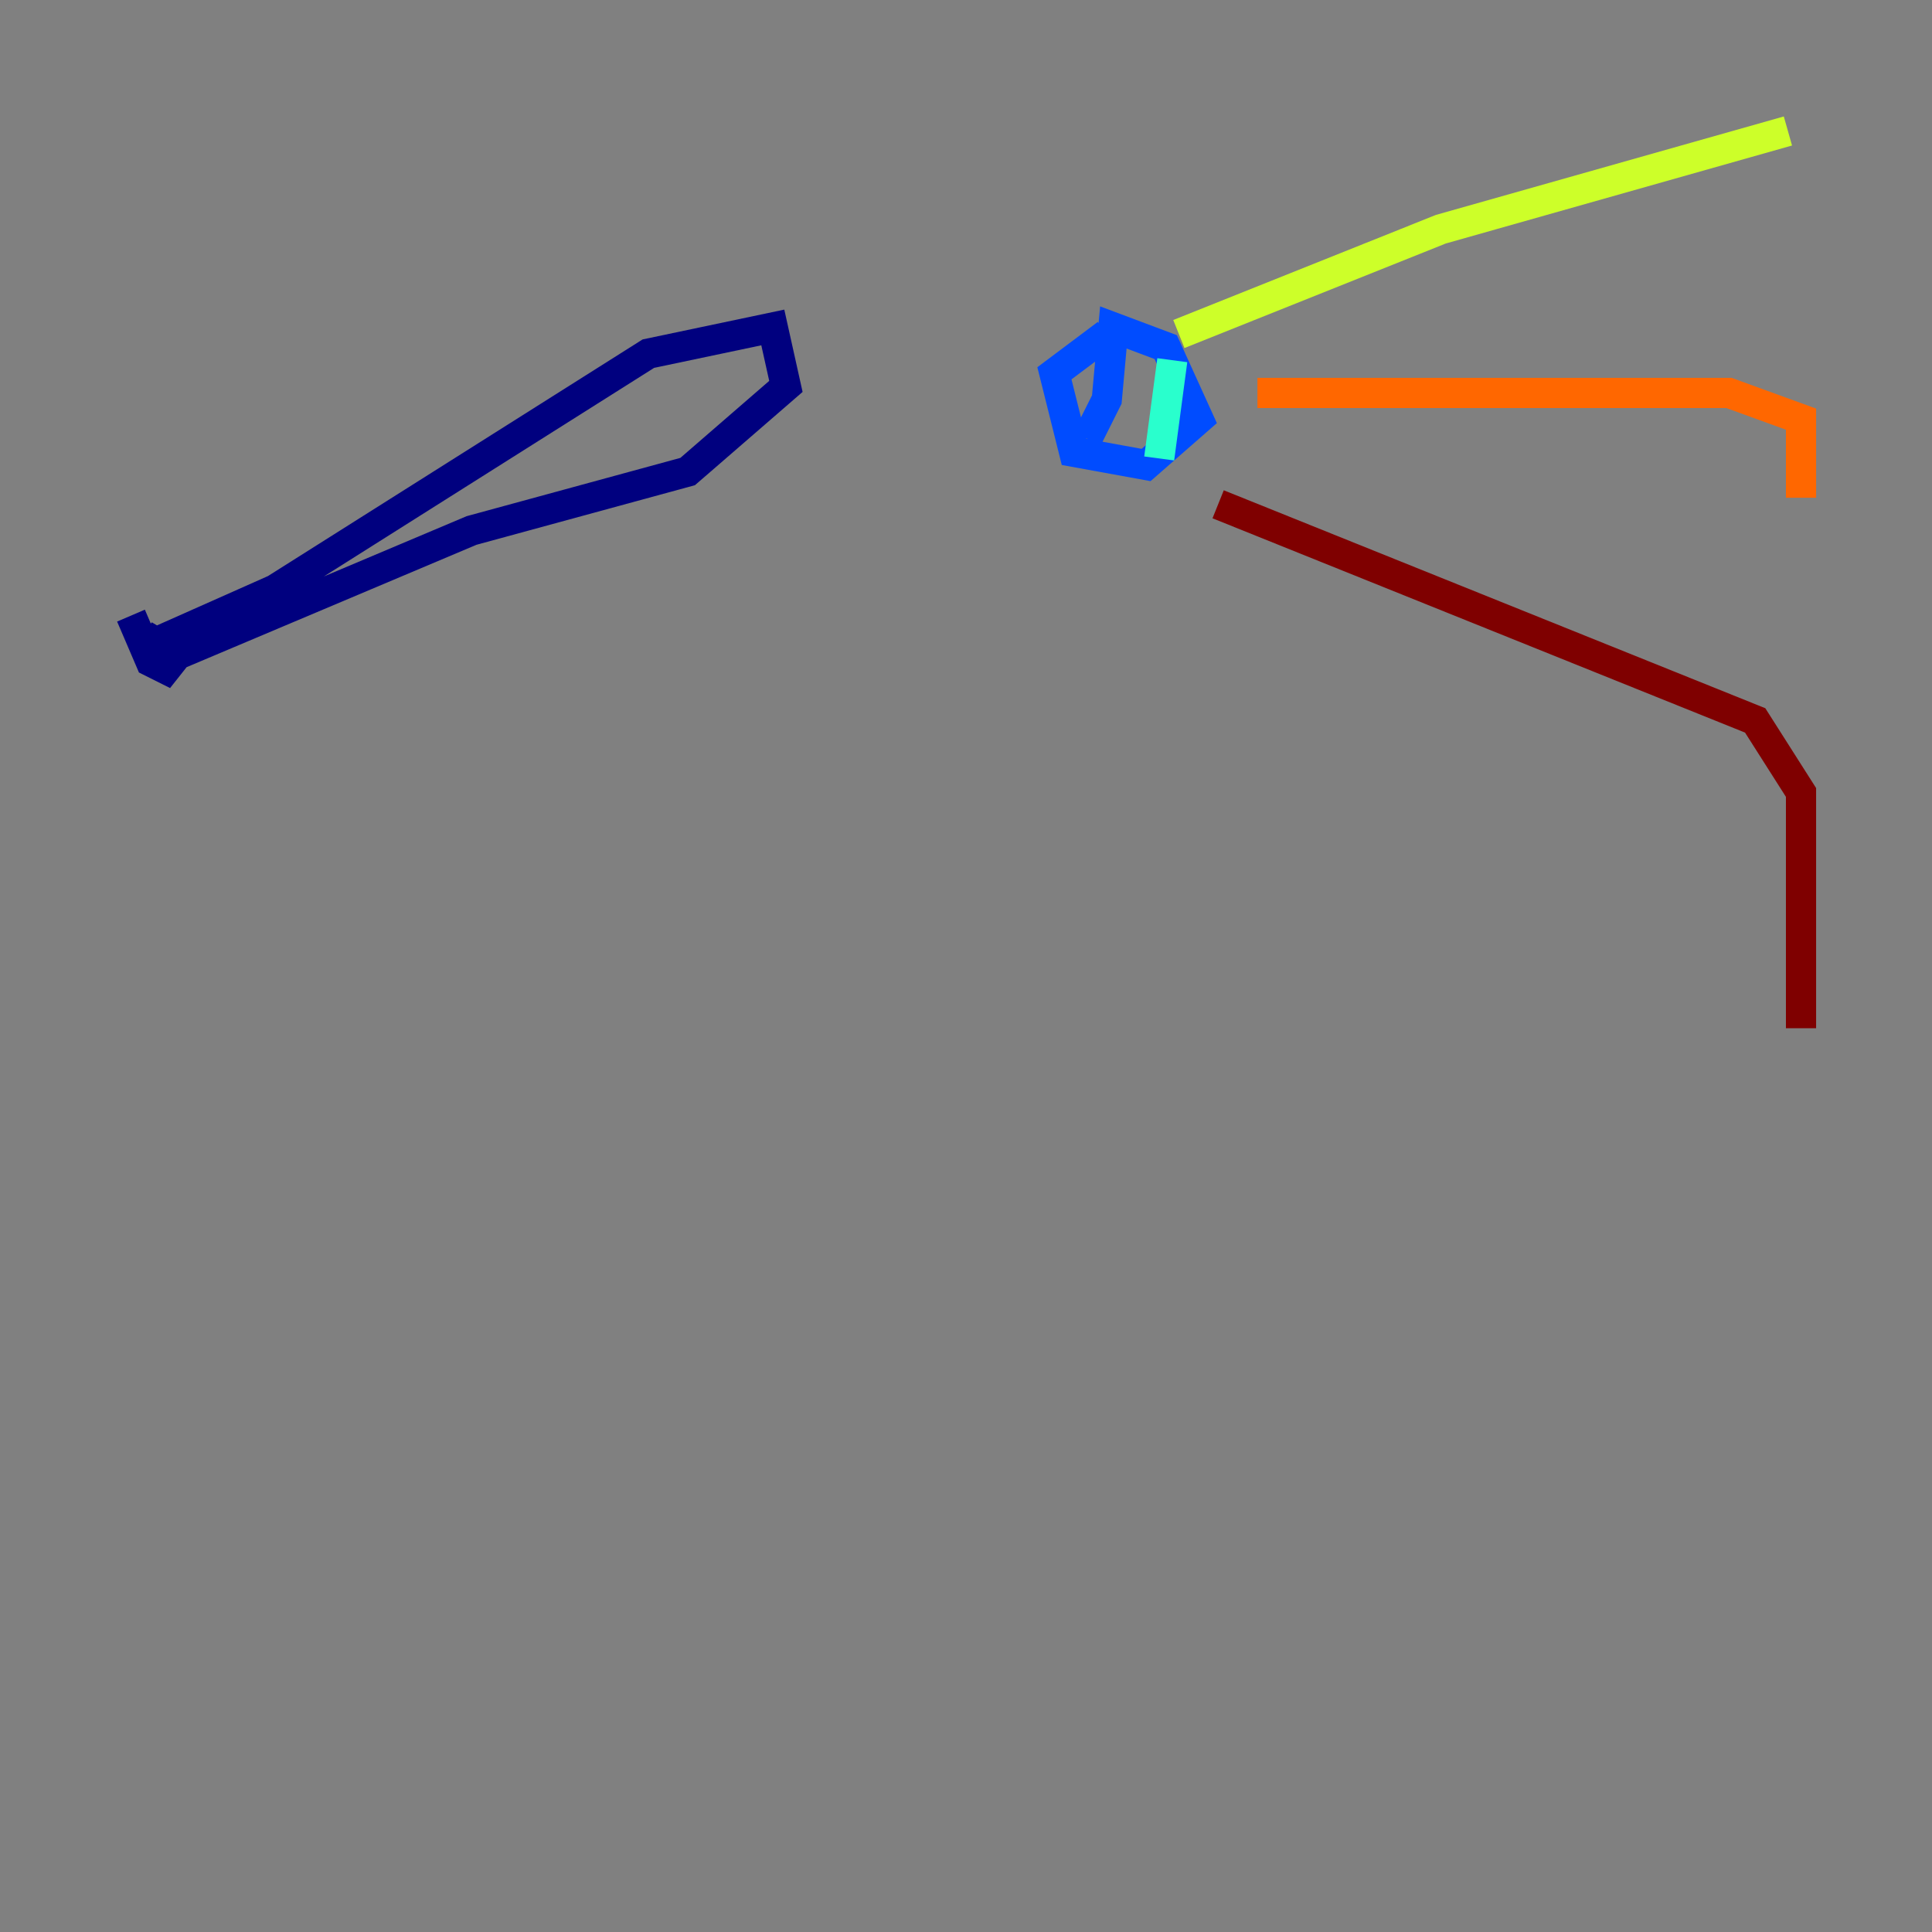 <?xml version="1.0" encoding="utf-8" ?>
<svg baseProfile="tiny" height="128" version="1.2" viewBox="0,0,128,128" width="128" xmlns="http://www.w3.org/2000/svg" xmlns:ev="http://www.w3.org/2001/xml-events" xmlns:xlink="http://www.w3.org/1999/xlink"><rect x="0" y="0" width="128" height="128" fill="#808080" stroke="none"/><defs /><polyline fill="none" points="10.414,42.522 18.224,39.051 42.956,23.43 51.2,21.695 52.068,25.6 45.559,31.241 31.241,35.146 11.715,43.39 9.546,42.088 11.715,44.691 9.98,43.824 8.678,40.786" stroke="#00007f" stroke-width="2" /><polyline fill="none" points="73.329,22.129 69.858,24.732 71.159,29.939 75.932,30.807 79.403,27.77 77.234,22.997 73.763,21.695 73.329,26.468 72.027,29.071" stroke="#004cff" stroke-width="2" /><polyline fill="none" points="77.668,23.864 76.8,30.373" stroke="#29ffcd" stroke-width="2" /><polyline fill="none" points="78.102,22.129 95.458,15.186 118.454,8.678" stroke="#cdff29" stroke-width="2" /><polyline fill="none" points="83.308,26.034 114.549,26.034 119.322,27.77 119.322,32.976" stroke="#ff6700" stroke-width="2" /><polyline fill="none" points="80.705,33.41 116.285,47.729 119.322,52.502 119.322,68.122" stroke="#7f0000" stroke-width="2" /></svg>